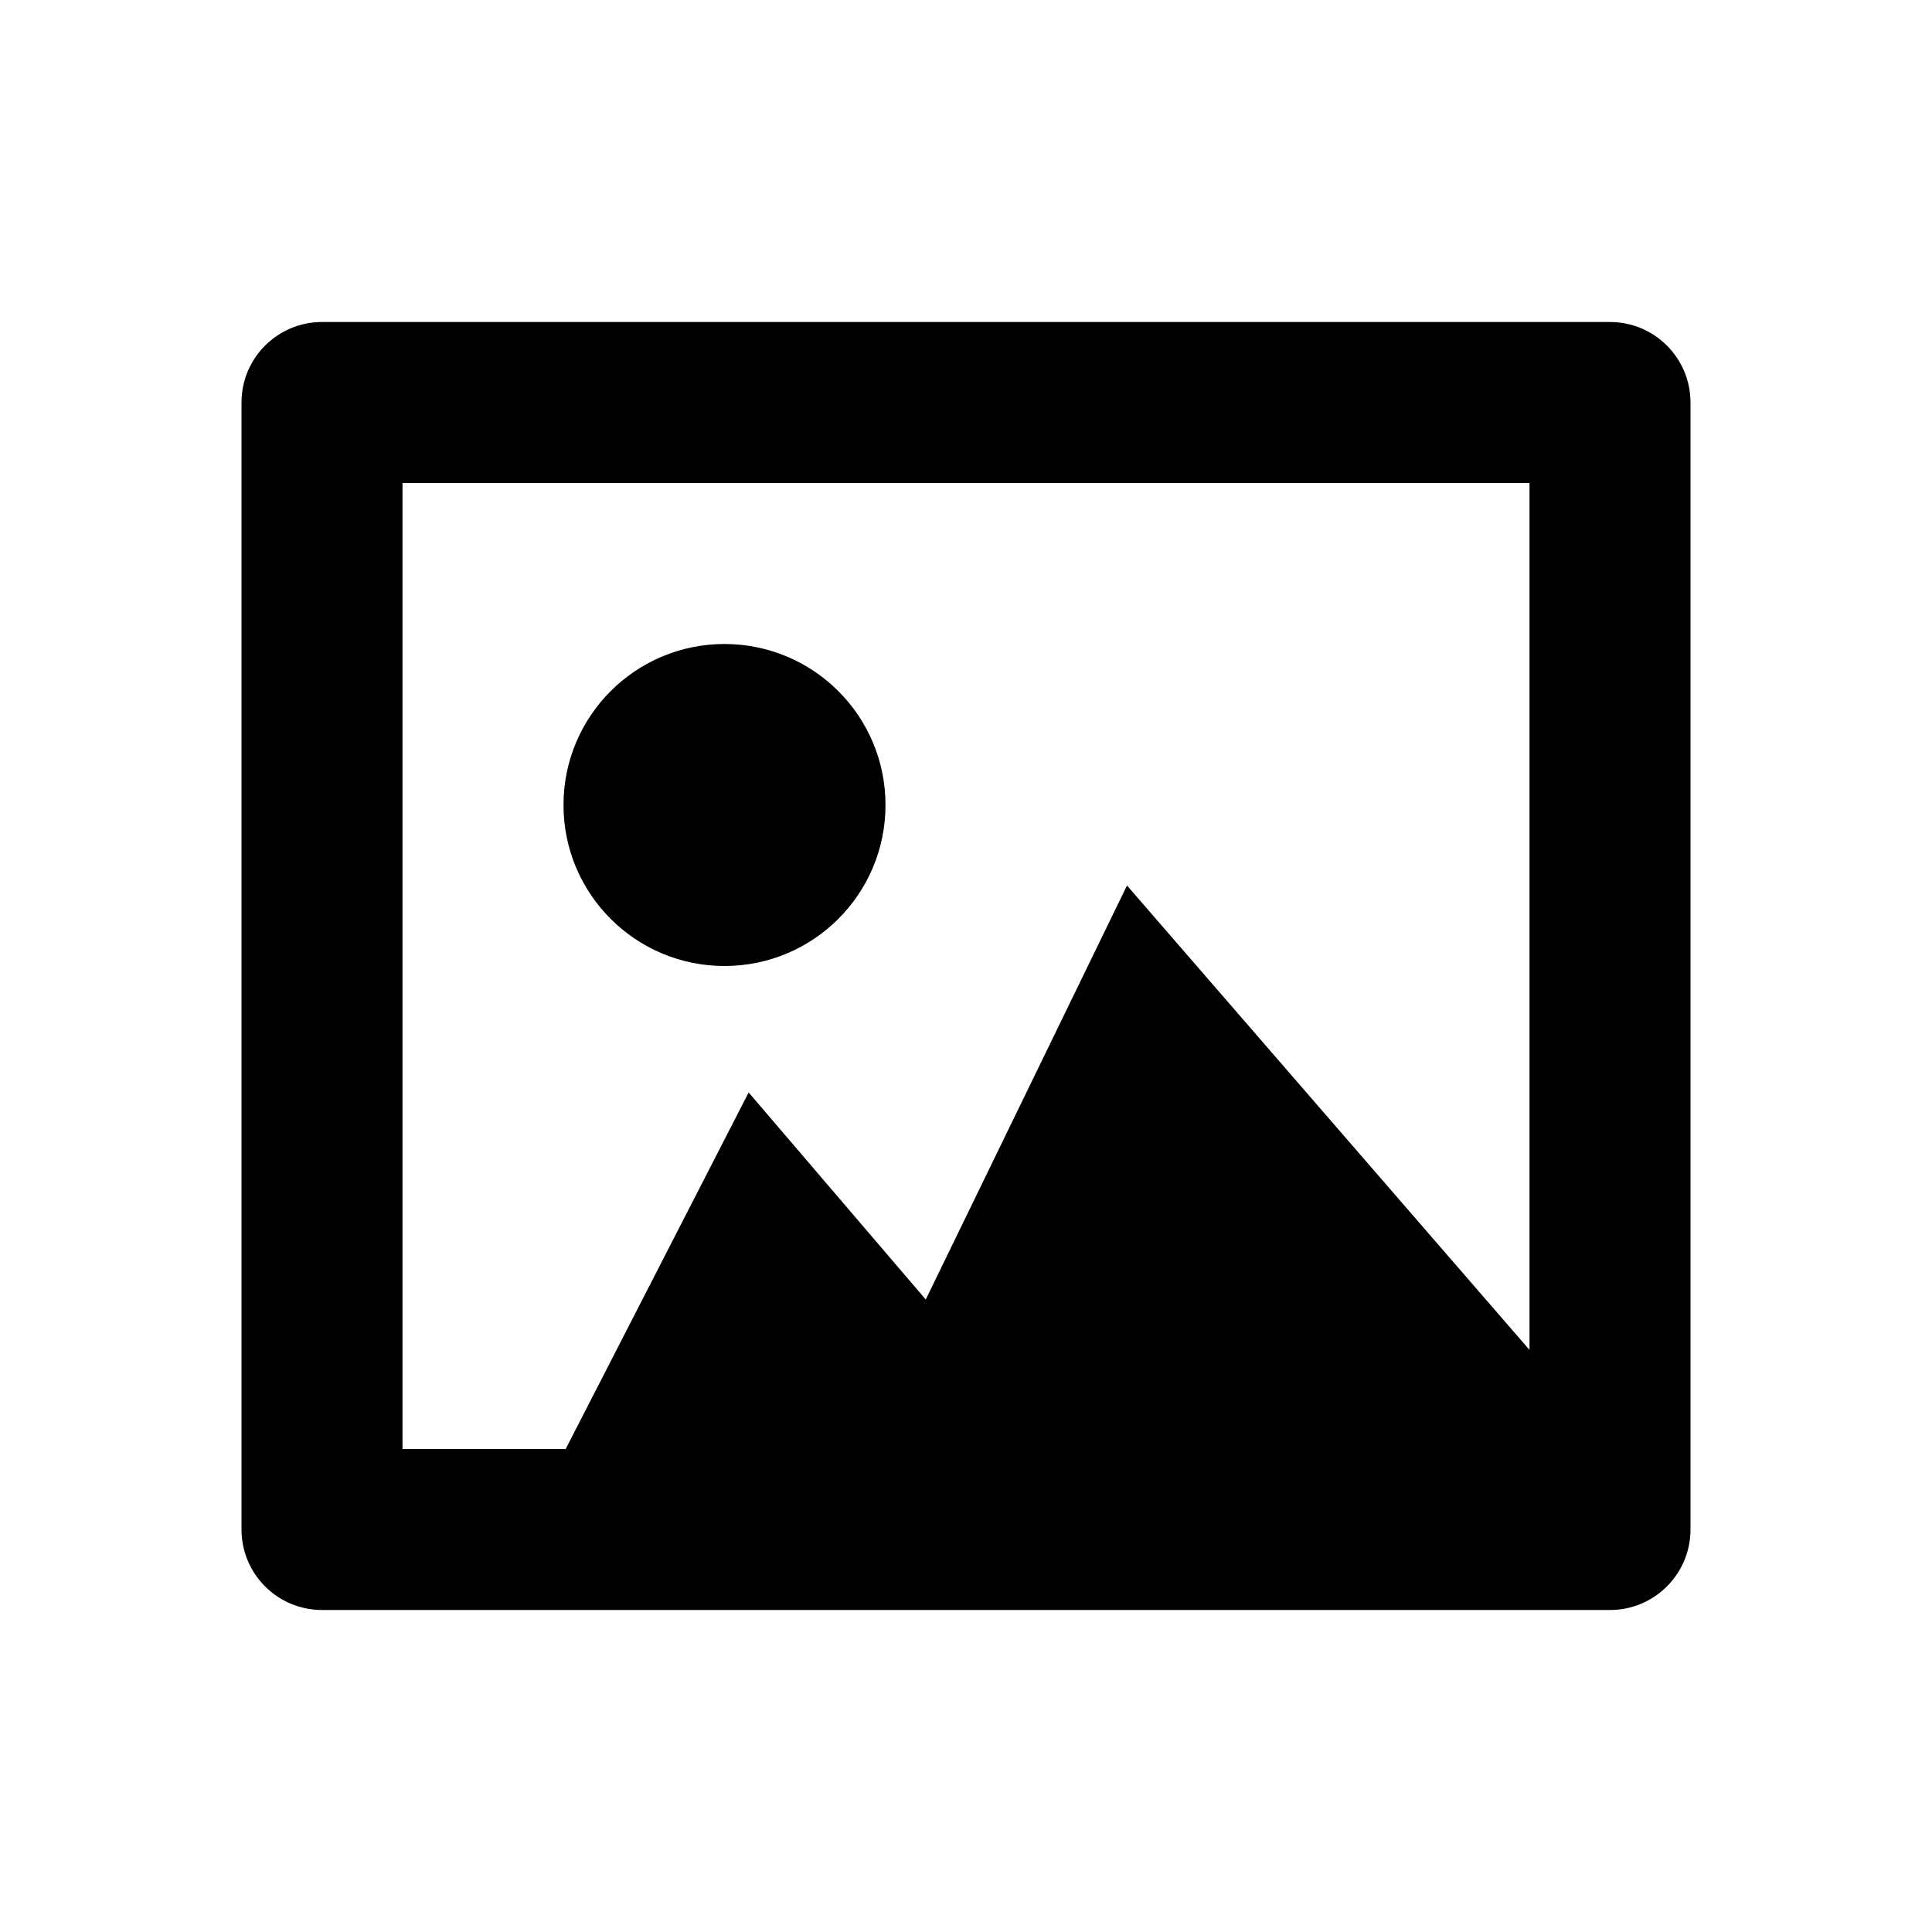 <svg xmlns="http://www.w3.org/2000/svg" width="24" height="24" viewBox="0 0 24 24">
  <path d="M19,16.769 L19,6 L5,6 L5,18 L7.027,18 L9.3,13.571 L11.5,16.143 L14,11 L19,16.769 Z M4,4 L20,4 C20.552,4 21,4.448 21,5 L21,19 C21,19.552 20.552,20 20,20 L4,20 C3.448,20 3,19.552 3,19 L3,5 C3,4.448 3.448,4 4,4 Z M9,12 C7.895,12 7,11.105 7,10 C7,8.895 7.895,8 9,8 C10.105,8 11,8.895 11,10 C11,11.105 10.105,12 9,12 Z"/>
</svg>
